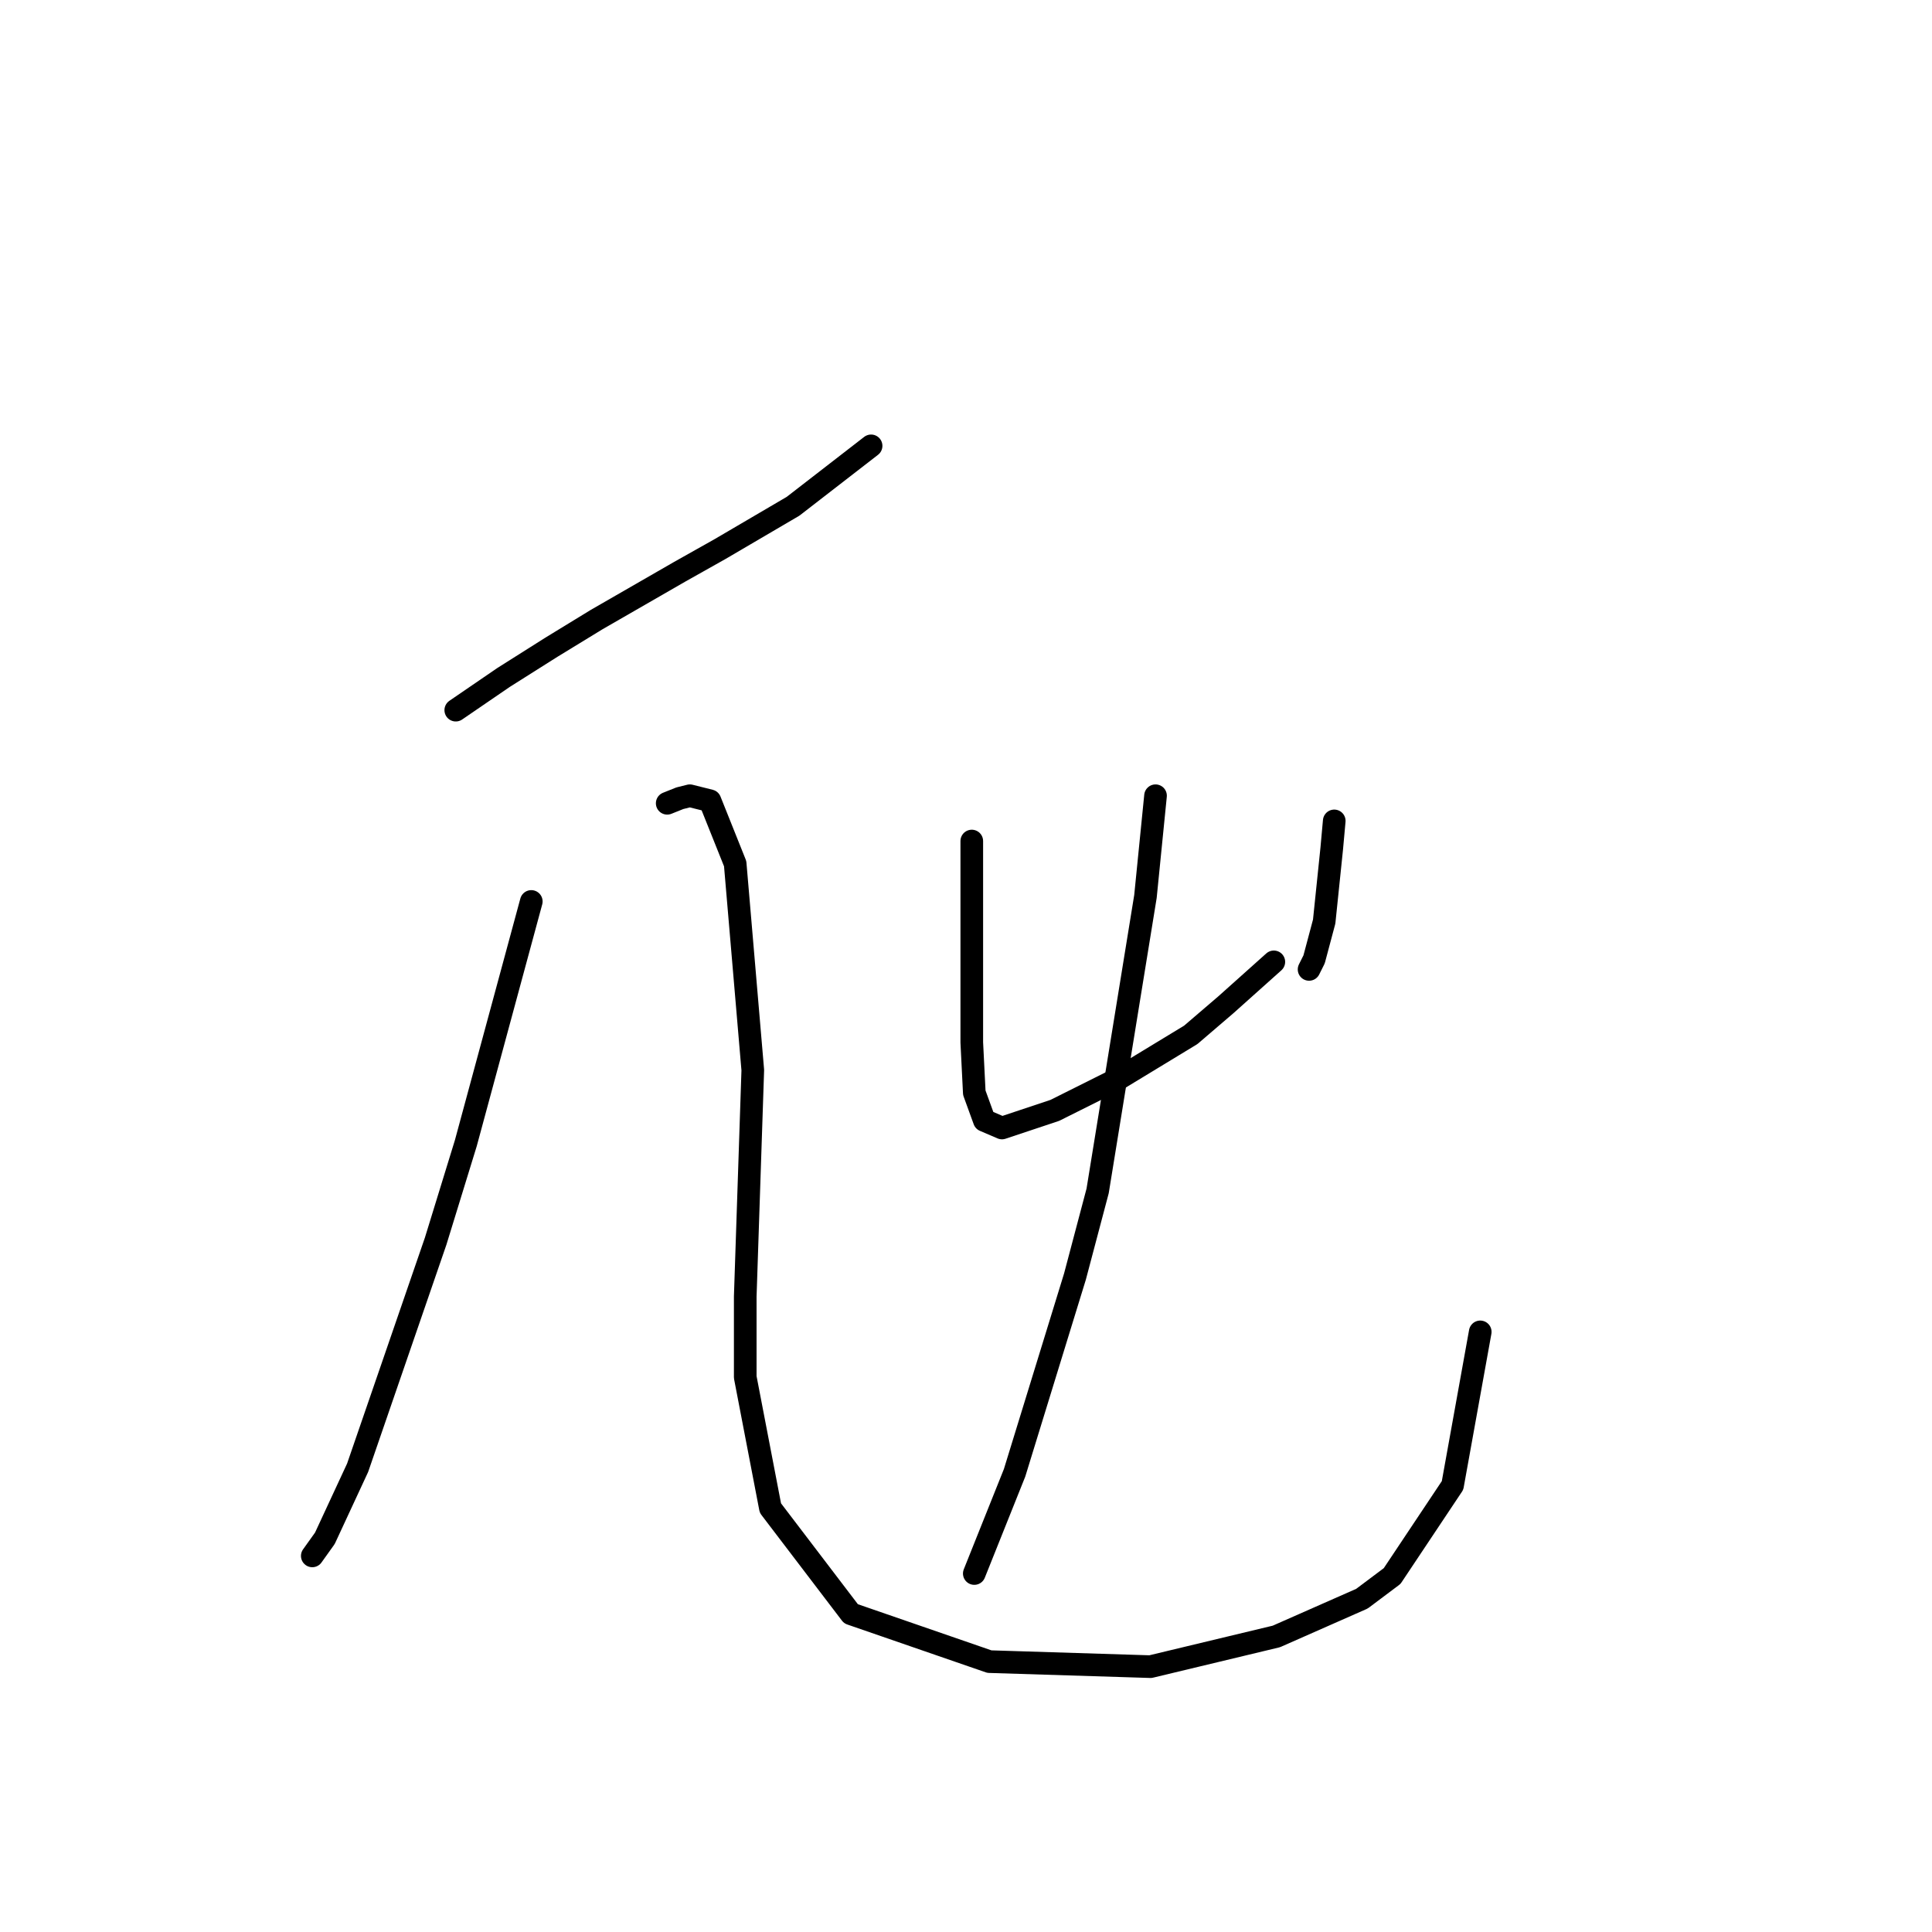 <?xml version="1.0" standalone="no"?>
    <svg width="256" height="256" xmlns="http://www.w3.org/2000/svg" version="1.1">
    <polyline stroke="black" stroke-width="3" stroke-linecap="round" fill="transparent" stroke-linejoin="round" points="60.392 94.099 66.729 89.763 73.066 85.76 79.069 82.091 90.076 75.754 95.413 72.753 105.085 67.083 115.424 59.078 115.424 59.078 " />
        <polyline stroke="black" stroke-width="3" stroke-linecap="round" fill="transparent" stroke-linejoin="round" points="70.398 119.447 61.726 151.466 57.723 164.474 47.384 194.491 43.048 203.83 41.38 206.165 41.38 206.165 " />
        <polyline stroke="black" stroke-width="3" stroke-linecap="round" fill="transparent" stroke-linejoin="round" points="88.408 106.439 90.076 105.772 91.41 105.439 94.078 106.106 97.414 114.444 99.748 141.794 98.748 171.811 98.748 182.484 102.083 199.828 112.756 213.836 131.1 220.173 152.446 220.84 169.123 216.838 180.463 211.835 184.465 208.833 192.47 196.826 196.139 176.481 196.139 176.481 " />
        <polyline stroke="black" stroke-width="3" stroke-linecap="round" fill="transparent" stroke-linejoin="round" points="128.766 111.442 128.766 118.78 128.766 126.451 128.766 138.125 129.099 144.795 130.433 148.464 132.768 149.465 139.772 147.13 148.444 142.794 157.783 137.124 162.452 133.122 168.789 127.452 168.789 127.452 " />
        <polyline stroke="black" stroke-width="3" stroke-linecap="round" fill="transparent" stroke-linejoin="round" points="176.794 108.774 176.461 112.443 175.46 122.115 174.126 127.118 173.459 128.452 173.459 128.452 " />
        <polyline stroke="black" stroke-width="3" stroke-linecap="round" fill="transparent" stroke-linejoin="round" points="153.113 105.439 151.779 118.78 145.442 157.803 142.44 169.143 134.436 195.159 129.099 208.5 129.099 208.5 " />
        </svg>